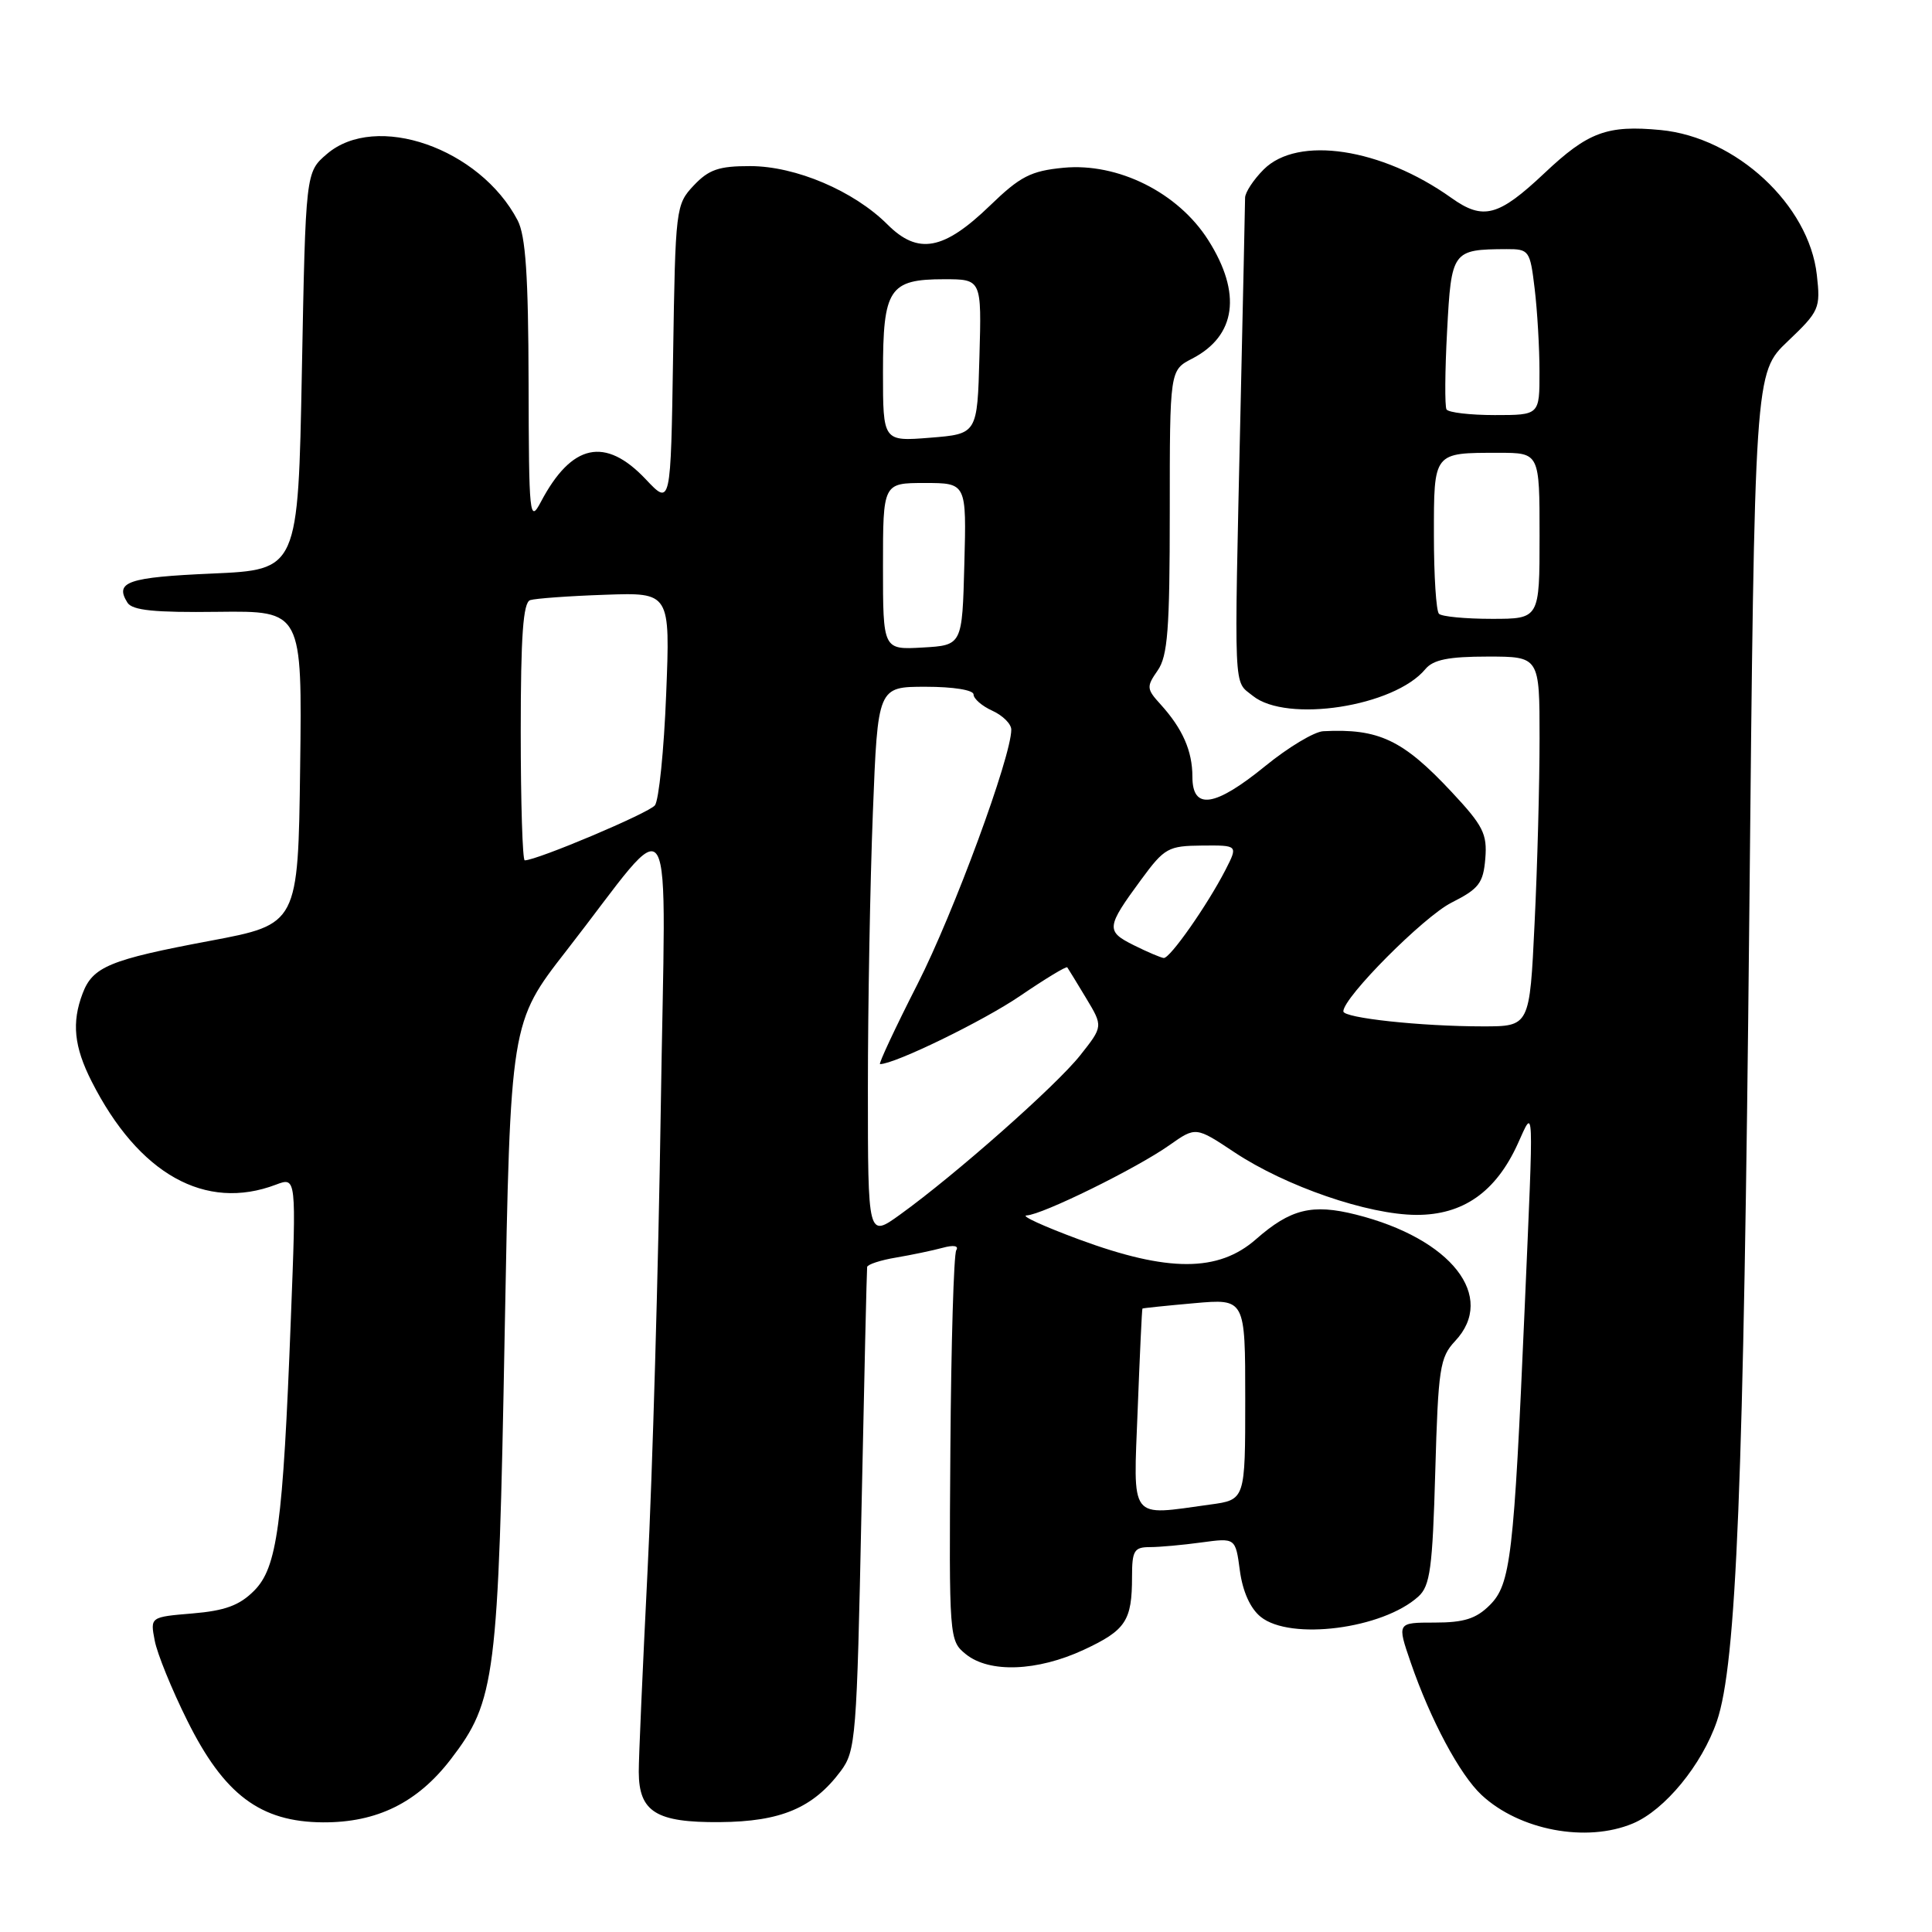 <?xml version="1.0" encoding="UTF-8" standalone="no"?>
<!DOCTYPE svg PUBLIC "-//W3C//DTD SVG 1.1//EN" "http://www.w3.org/Graphics/SVG/1.1/DTD/svg11.dtd" >
<svg xmlns="http://www.w3.org/2000/svg" xmlns:xlink="http://www.w3.org/1999/xlink" version="1.1" viewBox="0 0 256 256">
 <g >
 <path fill="currentColor"
d=" M 216.36 241.62 C 220.59 239.85 225.52 233.85 227.50 228.06 C 230.09 220.46 231.04 196.84 231.79 121.45 C 232.50 49.40 232.50 49.40 236.88 45.23 C 241.08 41.23 241.24 40.86 240.74 36.42 C 239.70 27.14 230.04 18.19 220.05 17.23 C 212.95 16.55 210.42 17.49 204.64 22.95 C 198.55 28.69 196.53 29.23 192.31 26.22 C 183.03 19.61 171.97 17.94 167.45 22.45 C 166.10 23.80 164.99 25.49 164.98 26.20 C 164.98 26.92 164.70 39.65 164.37 54.50 C 163.52 92.57 163.42 90.11 166.00 92.20 C 170.49 95.83 184.76 93.63 188.87 88.66 C 189.91 87.41 191.94 87.00 197.12 87.00 C 204.00 87.00 204.00 87.00 204.00 97.84 C 204.00 103.80 203.71 114.83 203.34 122.34 C 202.69 136.00 202.69 136.00 196.49 136.00 C 188.30 136.00 178.00 134.89 178.00 134.01 C 178.00 132.16 188.63 121.48 192.32 119.61 C 195.97 117.77 196.54 117.02 196.81 113.77 C 197.08 110.50 196.53 109.41 192.34 104.93 C 185.88 98.02 182.69 96.51 175.34 96.89 C 174.15 96.95 170.70 99.02 167.66 101.50 C 160.97 106.95 158.00 107.39 158.00 102.93 C 158.00 99.50 156.70 96.55 153.77 93.32 C 151.92 91.29 151.90 90.99 153.39 88.85 C 154.73 86.94 155.00 83.41 155.00 67.80 C 155.00 49.05 155.00 49.05 157.97 47.52 C 163.80 44.50 164.57 38.86 160.10 31.82 C 156.11 25.52 148.14 21.54 140.91 22.23 C 136.58 22.65 135.18 23.37 131.18 27.24 C 125.04 33.17 121.65 33.80 117.59 29.74 C 113.14 25.30 105.45 22.02 99.42 22.01 C 95.26 22.00 93.92 22.46 91.92 24.58 C 89.55 27.10 89.49 27.57 89.19 47.09 C 88.88 67.02 88.88 67.02 85.57 63.51 C 80.20 57.82 75.75 58.77 71.67 66.50 C 70.17 69.34 70.08 68.47 70.04 50.70 C 70.01 36.52 69.65 31.24 68.59 29.20 C 63.58 19.62 49.80 14.83 43.31 20.41 C 40.50 22.82 40.50 22.82 40.00 49.16 C 39.50 75.50 39.50 75.50 28.08 76.00 C 16.92 76.49 15.15 77.10 16.89 79.86 C 17.54 80.88 20.48 81.18 28.89 81.07 C 40.04 80.94 40.04 80.94 39.77 101.70 C 39.50 122.47 39.50 122.47 27.81 124.67 C 14.55 127.16 12.29 128.09 10.95 131.63 C 9.48 135.49 9.81 138.70 12.14 143.29 C 18.37 155.58 27.21 160.53 36.57 156.97 C 39.27 155.95 39.27 155.95 38.54 174.72 C 37.49 202.17 36.73 207.72 33.66 210.79 C 31.73 212.73 29.80 213.43 25.51 213.79 C 19.90 214.26 19.90 214.26 20.50 217.38 C 20.82 219.10 22.76 223.86 24.80 227.96 C 29.68 237.80 34.49 241.42 42.79 241.47 C 49.96 241.51 55.32 238.86 59.74 233.10 C 65.66 225.38 66.04 222.35 66.87 176.79 C 67.63 135.50 67.63 135.50 75.06 125.96 C 89.85 106.98 88.19 104.16 87.55 147.22 C 87.24 167.97 86.45 195.42 85.80 208.22 C 85.16 221.02 84.63 232.98 84.64 234.79 C 84.66 240.09 86.95 241.51 95.37 241.44 C 103.47 241.38 107.74 239.57 111.40 234.68 C 113.40 232.00 113.53 230.28 114.15 200.18 C 114.51 182.75 114.85 168.22 114.90 167.88 C 114.96 167.54 116.69 166.97 118.75 166.63 C 120.81 166.28 123.58 165.70 124.91 165.34 C 126.36 164.94 127.08 165.07 126.71 165.66 C 126.38 166.19 126.03 178.04 125.93 192.00 C 125.75 217.17 125.77 217.39 127.98 219.19 C 131.10 221.71 137.44 221.47 143.60 218.61 C 149.18 216.01 150.00 214.77 150.00 208.92 C 150.00 205.47 150.28 205.00 152.36 205.00 C 153.66 205.00 156.74 204.72 159.21 204.38 C 163.71 203.77 163.71 203.77 164.29 208.12 C 164.66 210.88 165.67 213.13 167.05 214.24 C 170.97 217.41 183.21 215.84 187.94 211.55 C 189.50 210.15 189.82 207.78 190.18 194.98 C 190.57 181.30 190.79 179.86 192.80 177.71 C 198.34 171.82 192.32 164.12 179.67 160.94 C 173.87 159.48 171.00 160.19 166.42 164.21 C 161.44 168.58 154.78 168.59 143.00 164.24 C 138.32 162.51 135.19 161.08 136.03 161.05 C 138.07 160.98 150.62 154.81 154.97 151.73 C 158.45 149.28 158.45 149.28 163.58 152.69 C 170.40 157.21 181.27 160.95 187.67 160.98 C 193.86 161.00 198.21 157.95 201.12 151.54 C 203.30 146.75 203.24 145.35 202.02 173.50 C 200.60 206.23 200.17 209.93 197.41 212.68 C 195.60 214.49 193.99 215.00 190.10 215.00 C 185.11 215.00 185.11 215.00 186.92 220.27 C 189.54 227.88 193.42 235.14 196.31 237.84 C 201.33 242.52 210.20 244.20 216.36 241.62 Z  M 150.75 186.75 C 151.03 179.46 151.31 173.45 151.38 173.39 C 151.45 173.33 154.54 173.01 158.25 172.68 C 165.00 172.08 165.00 172.08 165.00 185.40 C 165.00 198.73 165.00 198.73 160.36 199.36 C 149.51 200.85 150.17 201.71 150.75 186.75 Z  M 115.00 144.17 C 115.00 133.25 115.30 116.82 115.66 107.66 C 116.31 91.00 116.31 91.00 122.66 91.00 C 126.31 91.00 129.00 91.43 129.00 92.02 C 129.00 92.58 130.12 93.56 131.50 94.18 C 132.88 94.81 134.00 95.93 134.00 96.68 C 134.00 100.26 126.39 120.93 121.58 130.39 C 118.61 136.22 116.38 141.00 116.61 141.00 C 118.56 141.00 130.31 135.28 135.16 131.97 C 138.48 129.71 141.29 128.00 141.42 128.18 C 141.55 128.36 142.67 130.19 143.91 132.25 C 146.17 136.00 146.17 136.00 143.12 139.85 C 139.94 143.86 126.61 155.65 119.25 160.95 C 115.00 164.01 115.00 164.01 115.00 144.17 Z  M 150.22 125.24 C 146.51 123.39 146.57 122.86 151.22 116.54 C 154.30 112.35 154.80 112.08 159.28 112.04 C 164.05 112.00 164.05 112.00 162.39 115.25 C 159.99 119.92 155.03 127.01 154.20 126.94 C 153.82 126.90 152.02 126.14 150.22 125.24 Z  M 69.00 96.97 C 69.00 84.23 69.32 79.83 70.25 79.52 C 70.94 79.30 75.40 78.97 80.16 78.81 C 88.81 78.50 88.81 78.50 88.27 92.00 C 87.98 99.42 87.30 106.05 86.78 106.71 C 85.97 107.74 71.14 114.00 69.53 114.00 C 69.24 114.00 69.00 106.34 69.00 96.97 Z  M 117.00 75.05 C 117.00 64.00 117.00 64.00 122.53 64.00 C 128.07 64.00 128.07 64.00 127.78 74.75 C 127.50 85.50 127.50 85.50 122.25 85.80 C 117.00 86.10 117.00 86.10 117.00 75.05 Z  M 190.67 81.33 C 190.30 80.97 190.00 76.29 190.00 70.94 C 190.00 59.85 189.89 60.00 198.58 60.00 C 204.00 60.00 204.00 60.00 204.00 71.00 C 204.00 82.00 204.00 82.00 197.67 82.00 C 194.18 82.00 191.03 81.70 190.67 81.33 Z  M 117.00 49.32 C 117.00 38.25 117.82 37.00 125.11 37.00 C 130.07 37.00 130.07 37.00 129.78 47.25 C 129.50 57.50 129.50 57.50 123.25 58.00 C 117.00 58.50 117.00 58.50 117.00 49.32 Z  M 191.67 54.25 C 191.43 53.84 191.46 49.15 191.75 43.83 C 192.31 33.21 192.44 33.05 199.61 33.01 C 202.62 33.00 202.74 33.17 203.35 38.25 C 203.70 41.14 203.99 46.09 203.99 49.25 C 204.00 55.00 204.00 55.00 198.06 55.00 C 194.79 55.00 191.92 54.66 191.67 54.25 Z "/>
</g>
</svg>